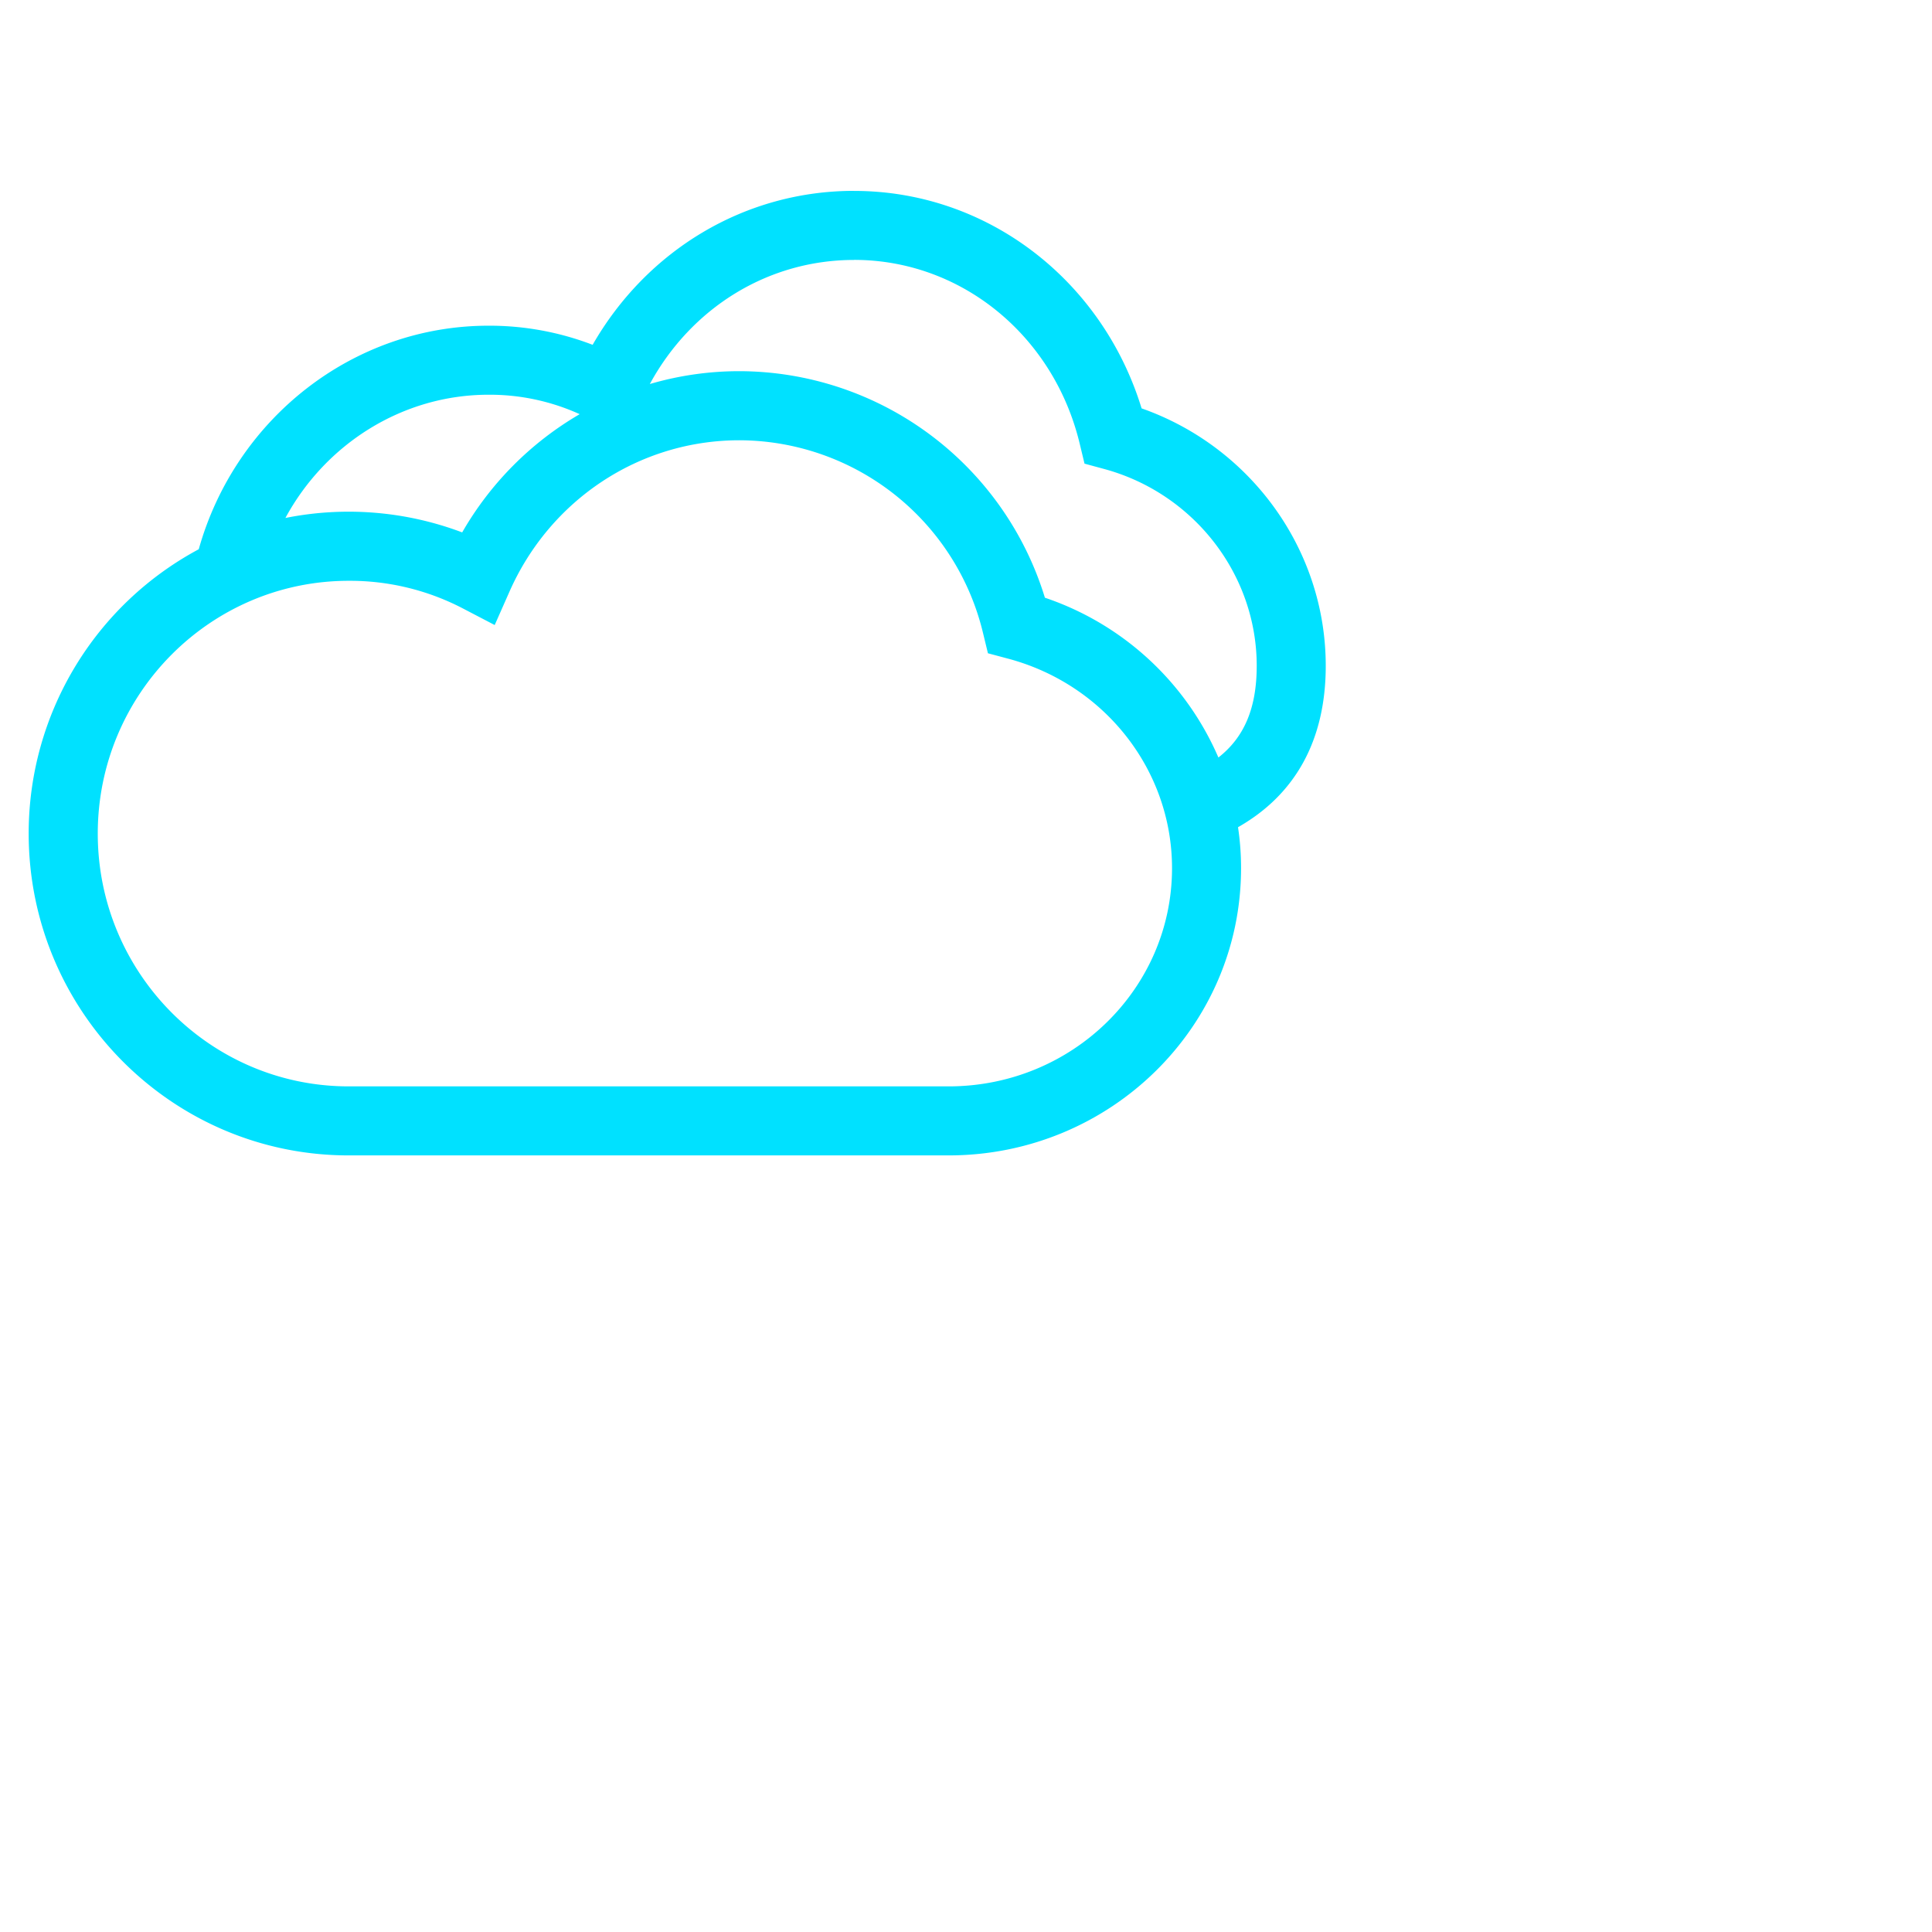 <svg xmlns="http://www.w3.org/2000/svg" class="svg-icon" style="width:1em;height:1em;vertical-align:middle;fill:currentColor;overflow:hidden" transform="scale(0.7)" version="1.1" viewBox="0 0 1024 1024"><path fill="#00e1ff" fill-opacity="0" d="M0 0h1024v1024H0z"/><path fill="#00e1ff" d="M646.699 144.555c101.035 0 187.989 67.712 217.685 164.651 82.261 28.885 139.435 106.667 139.435 194.944 0 56.704-23.339 97.707-66.432 122.197 1.536 10.112 2.304 20.48 2.304 31.019 0 120.32-99.243 217.472-221.44 217.472H263.979c-133.717 0-242.261-109.227-242.261-243.669a243.968 243.968 0 0 1 128.768-215.296C178.261 316.971 267.349 246.613 369.92 246.613a218.027 218.027 0 0 1 78.805 14.464c40.96-71.381 114.859-116.565 197.973-116.565z m-86.827 188.8c-75.947 0-143.403 45.227-174.037 114.432l-11.264 25.472-24.704-12.885a185.045 185.045 0 0 0-85.845-20.608c-104.789 0-189.995 85.76-189.995 191.403s85.205 191.403 189.995 191.403h454.187c93.611 0 169.216-73.984 169.216-165.205 0-74.624-51.371-139.349-124.373-158.72l-15.019-4.011-3.669-15.147a190.293 190.293 0 0 0-184.491-146.133z m86.827-136.533c-65.28 0-123.307 36.267-154.667 93.952a240.64 240.64 0 0 1 67.84-9.728 242.475 242.475 0 0 1 231.296 171.52 219.563 219.563 0 0 1 131.371 121.003c19.413-15.189 29.013-37.163 29.013-69.419 0-69.547-47.957-130.731-115.456-149.035l-14.933-4.053-3.627-15.061c-19.584-81.621-89.429-139.221-170.837-139.221zM369.92 298.88c-65.067 0-123.392 37.12-153.813 93.312a243.499 243.499 0 0 1 133.845 10.923 244.523 244.523 0 0 1 88.96-89.515 164.693 164.693 0 0 0-68.992-14.72z"/></svg>